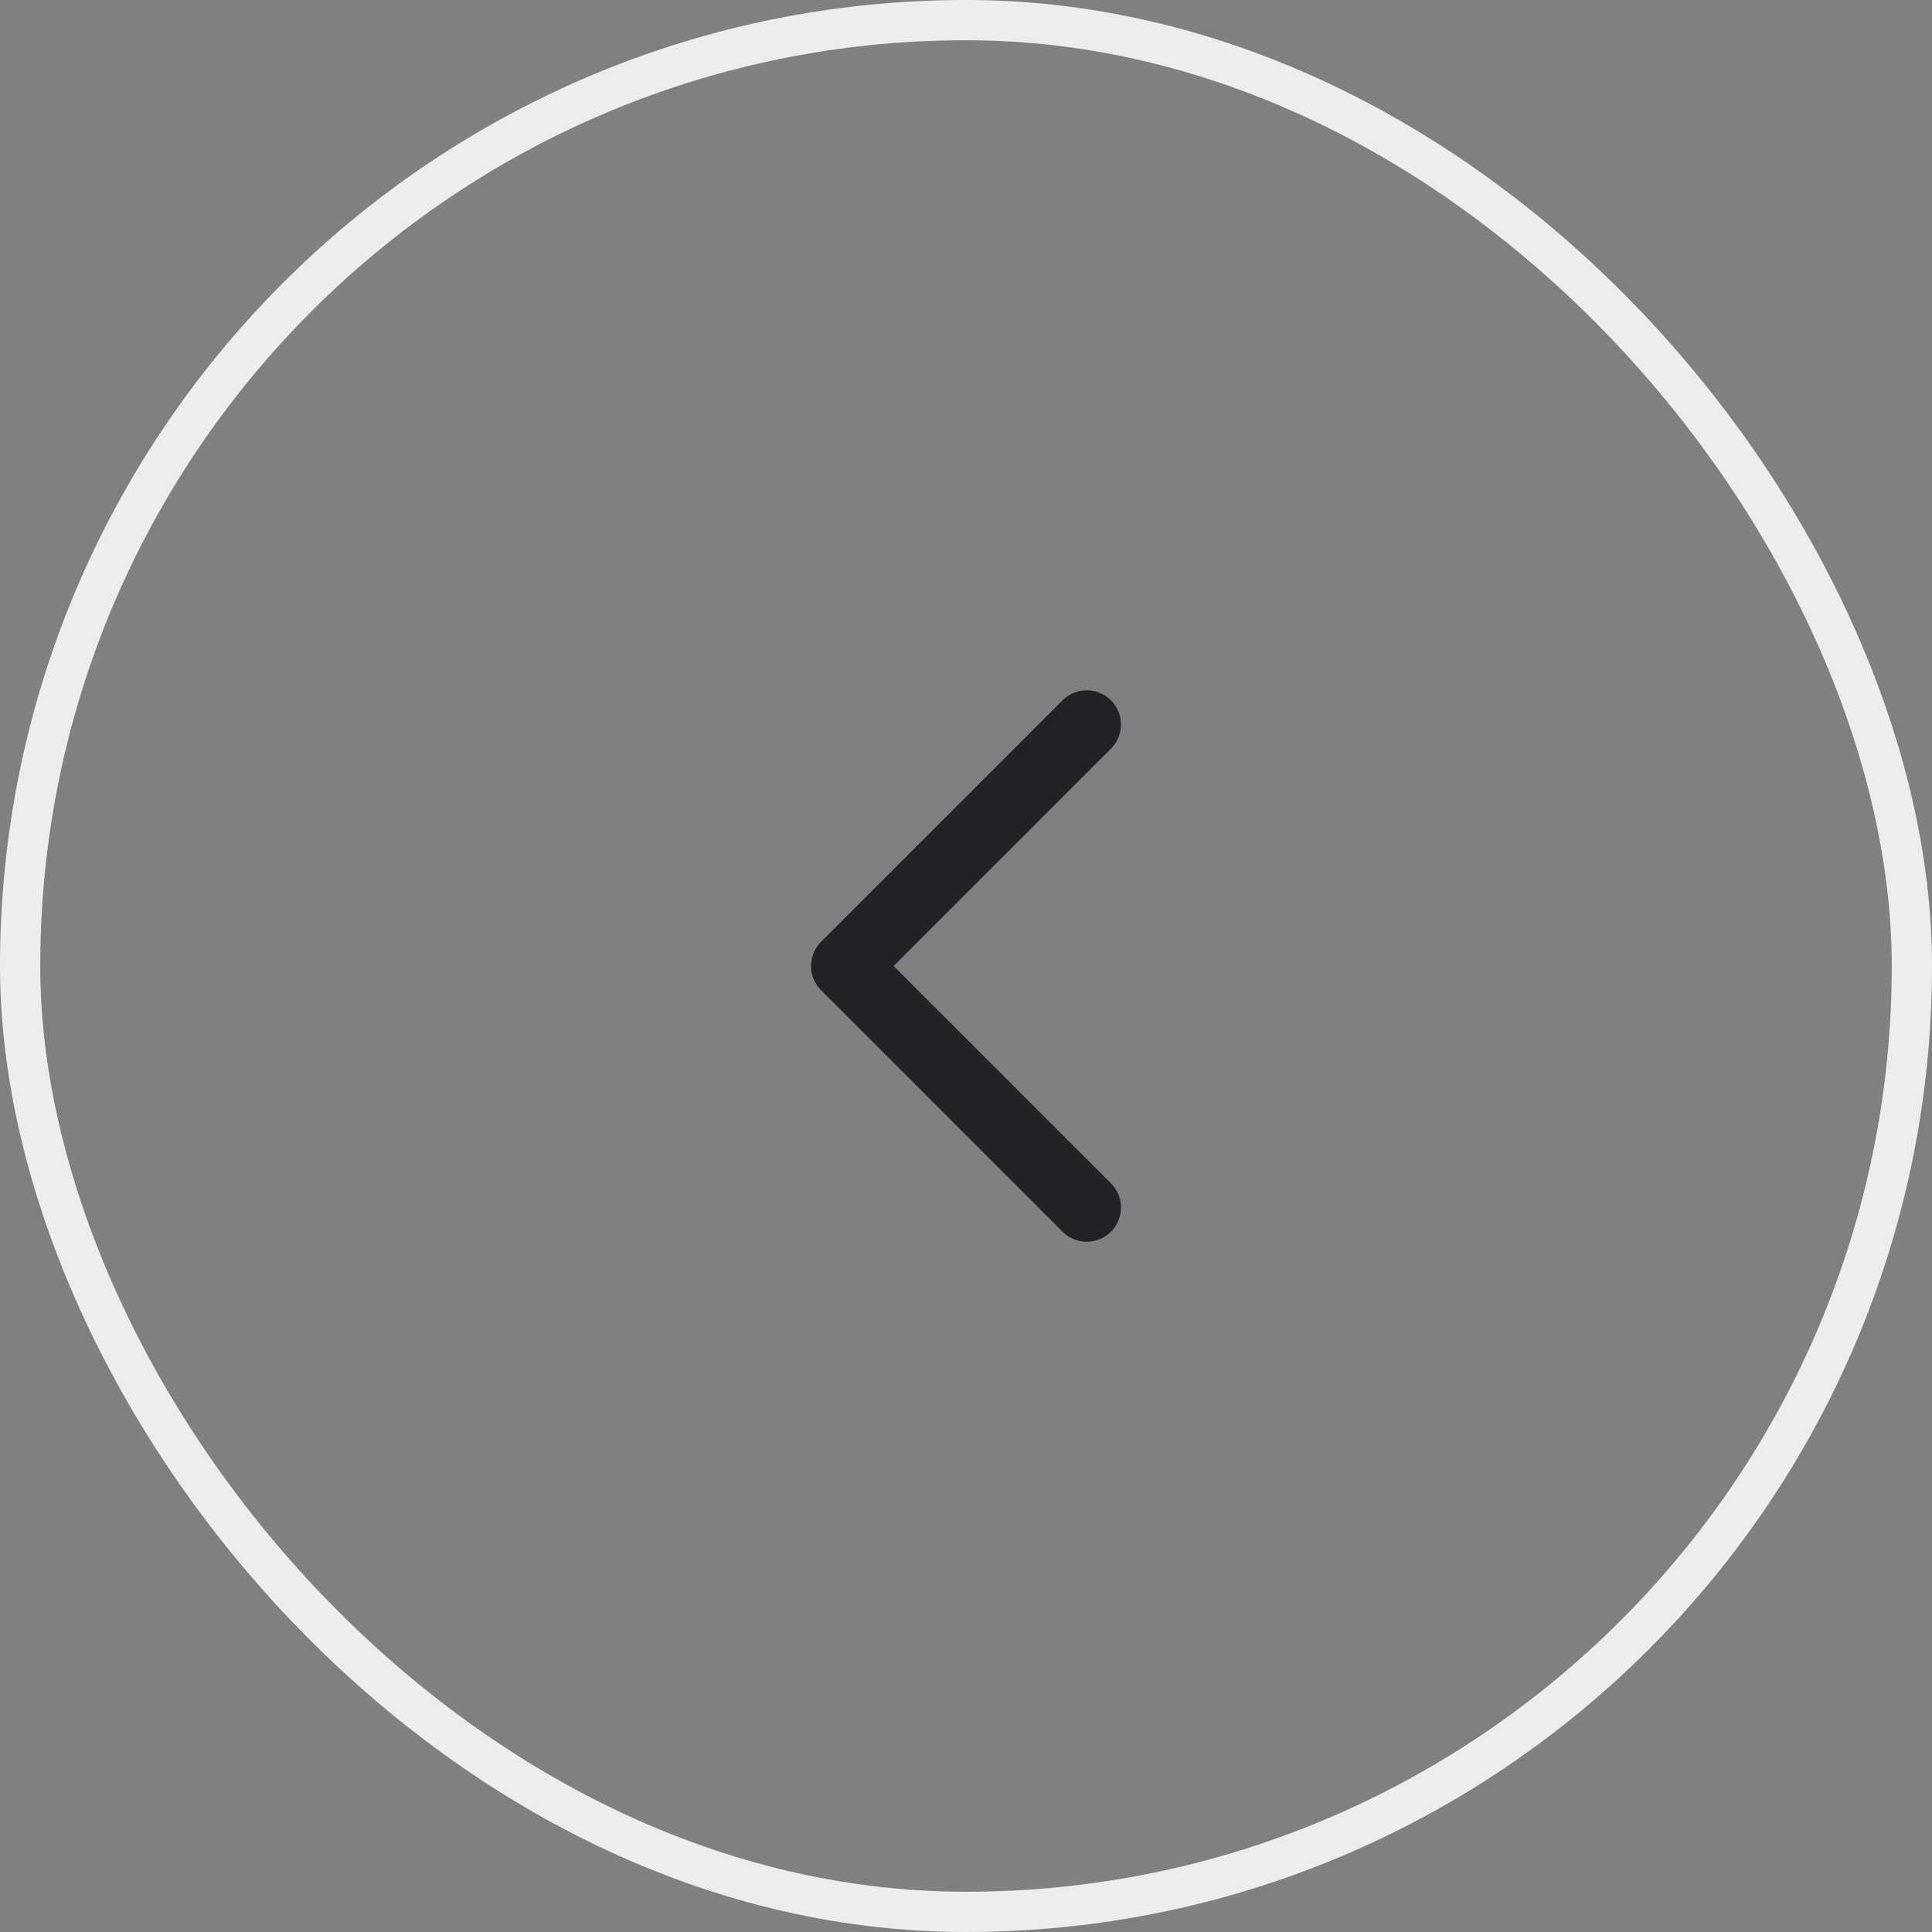 <svg width="48" height="48" viewBox="0 0 48 48" fill="none" xmlns="http://www.w3.org/2000/svg">
<rect x="0" y="0" width="48" height="48" fill="#808080" stroke="none"/>
<rect x="0.5" y="0.5" width="47" height="47" rx="23.5" stroke="#EDEDED"/>
<path d="M27 18L21 24L27 30" stroke="#202226" stroke-width="1.7" stroke-linecap="round" stroke-linejoin="round"/>
</svg>
